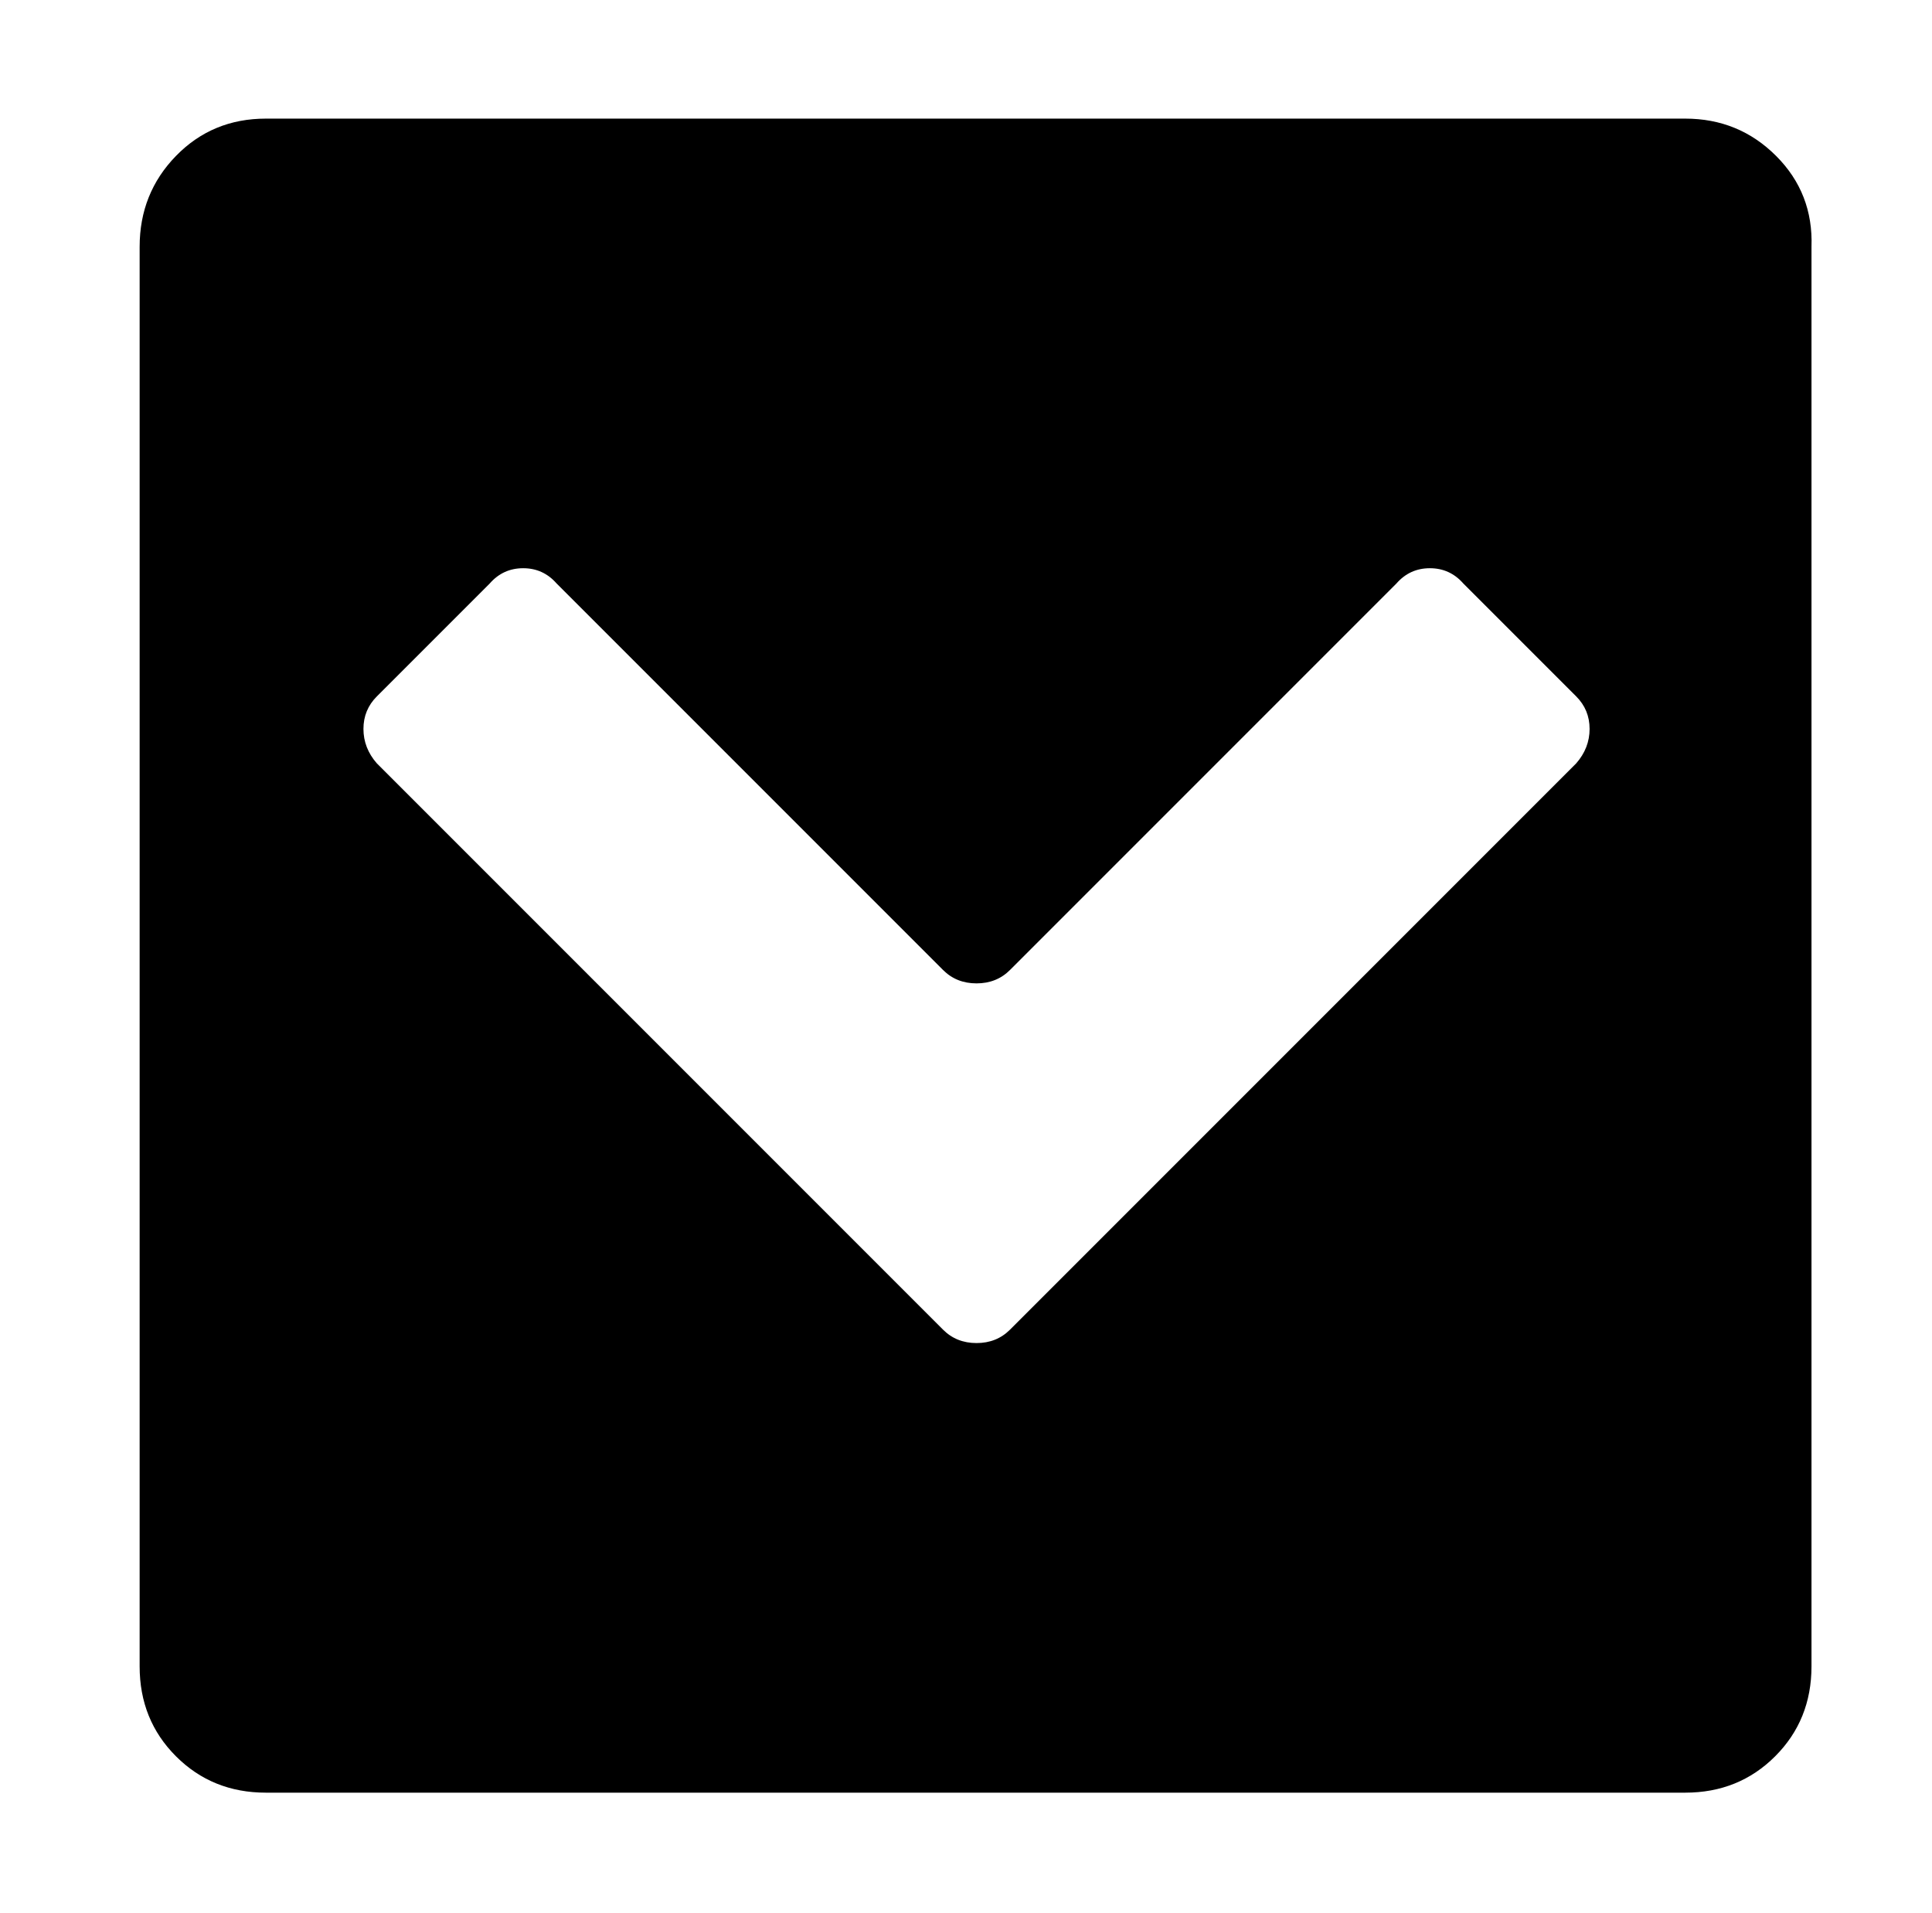 <svg xmlns="http://www.w3.org/2000/svg" viewBox="-10 0 1010 1000"><path d="M871 62H129q-28 0-47 19.5T63 129v742q0 28 19 47t47 19h742q28 0 47-19t19-47V129q1-28-18.5-47.5T871 62zm-57 337L518 695q-7 7-17.5 7t-17.5-7L187 399q-7-8-7-18t7-17l59-59q7-8 17.5-8t17.5 8l202 202q7 7 17.5 7t17.5-7l202-202q7-8 17.5-8t17.5 8l59 59q7 7 7 17t-7 18z"/></svg>